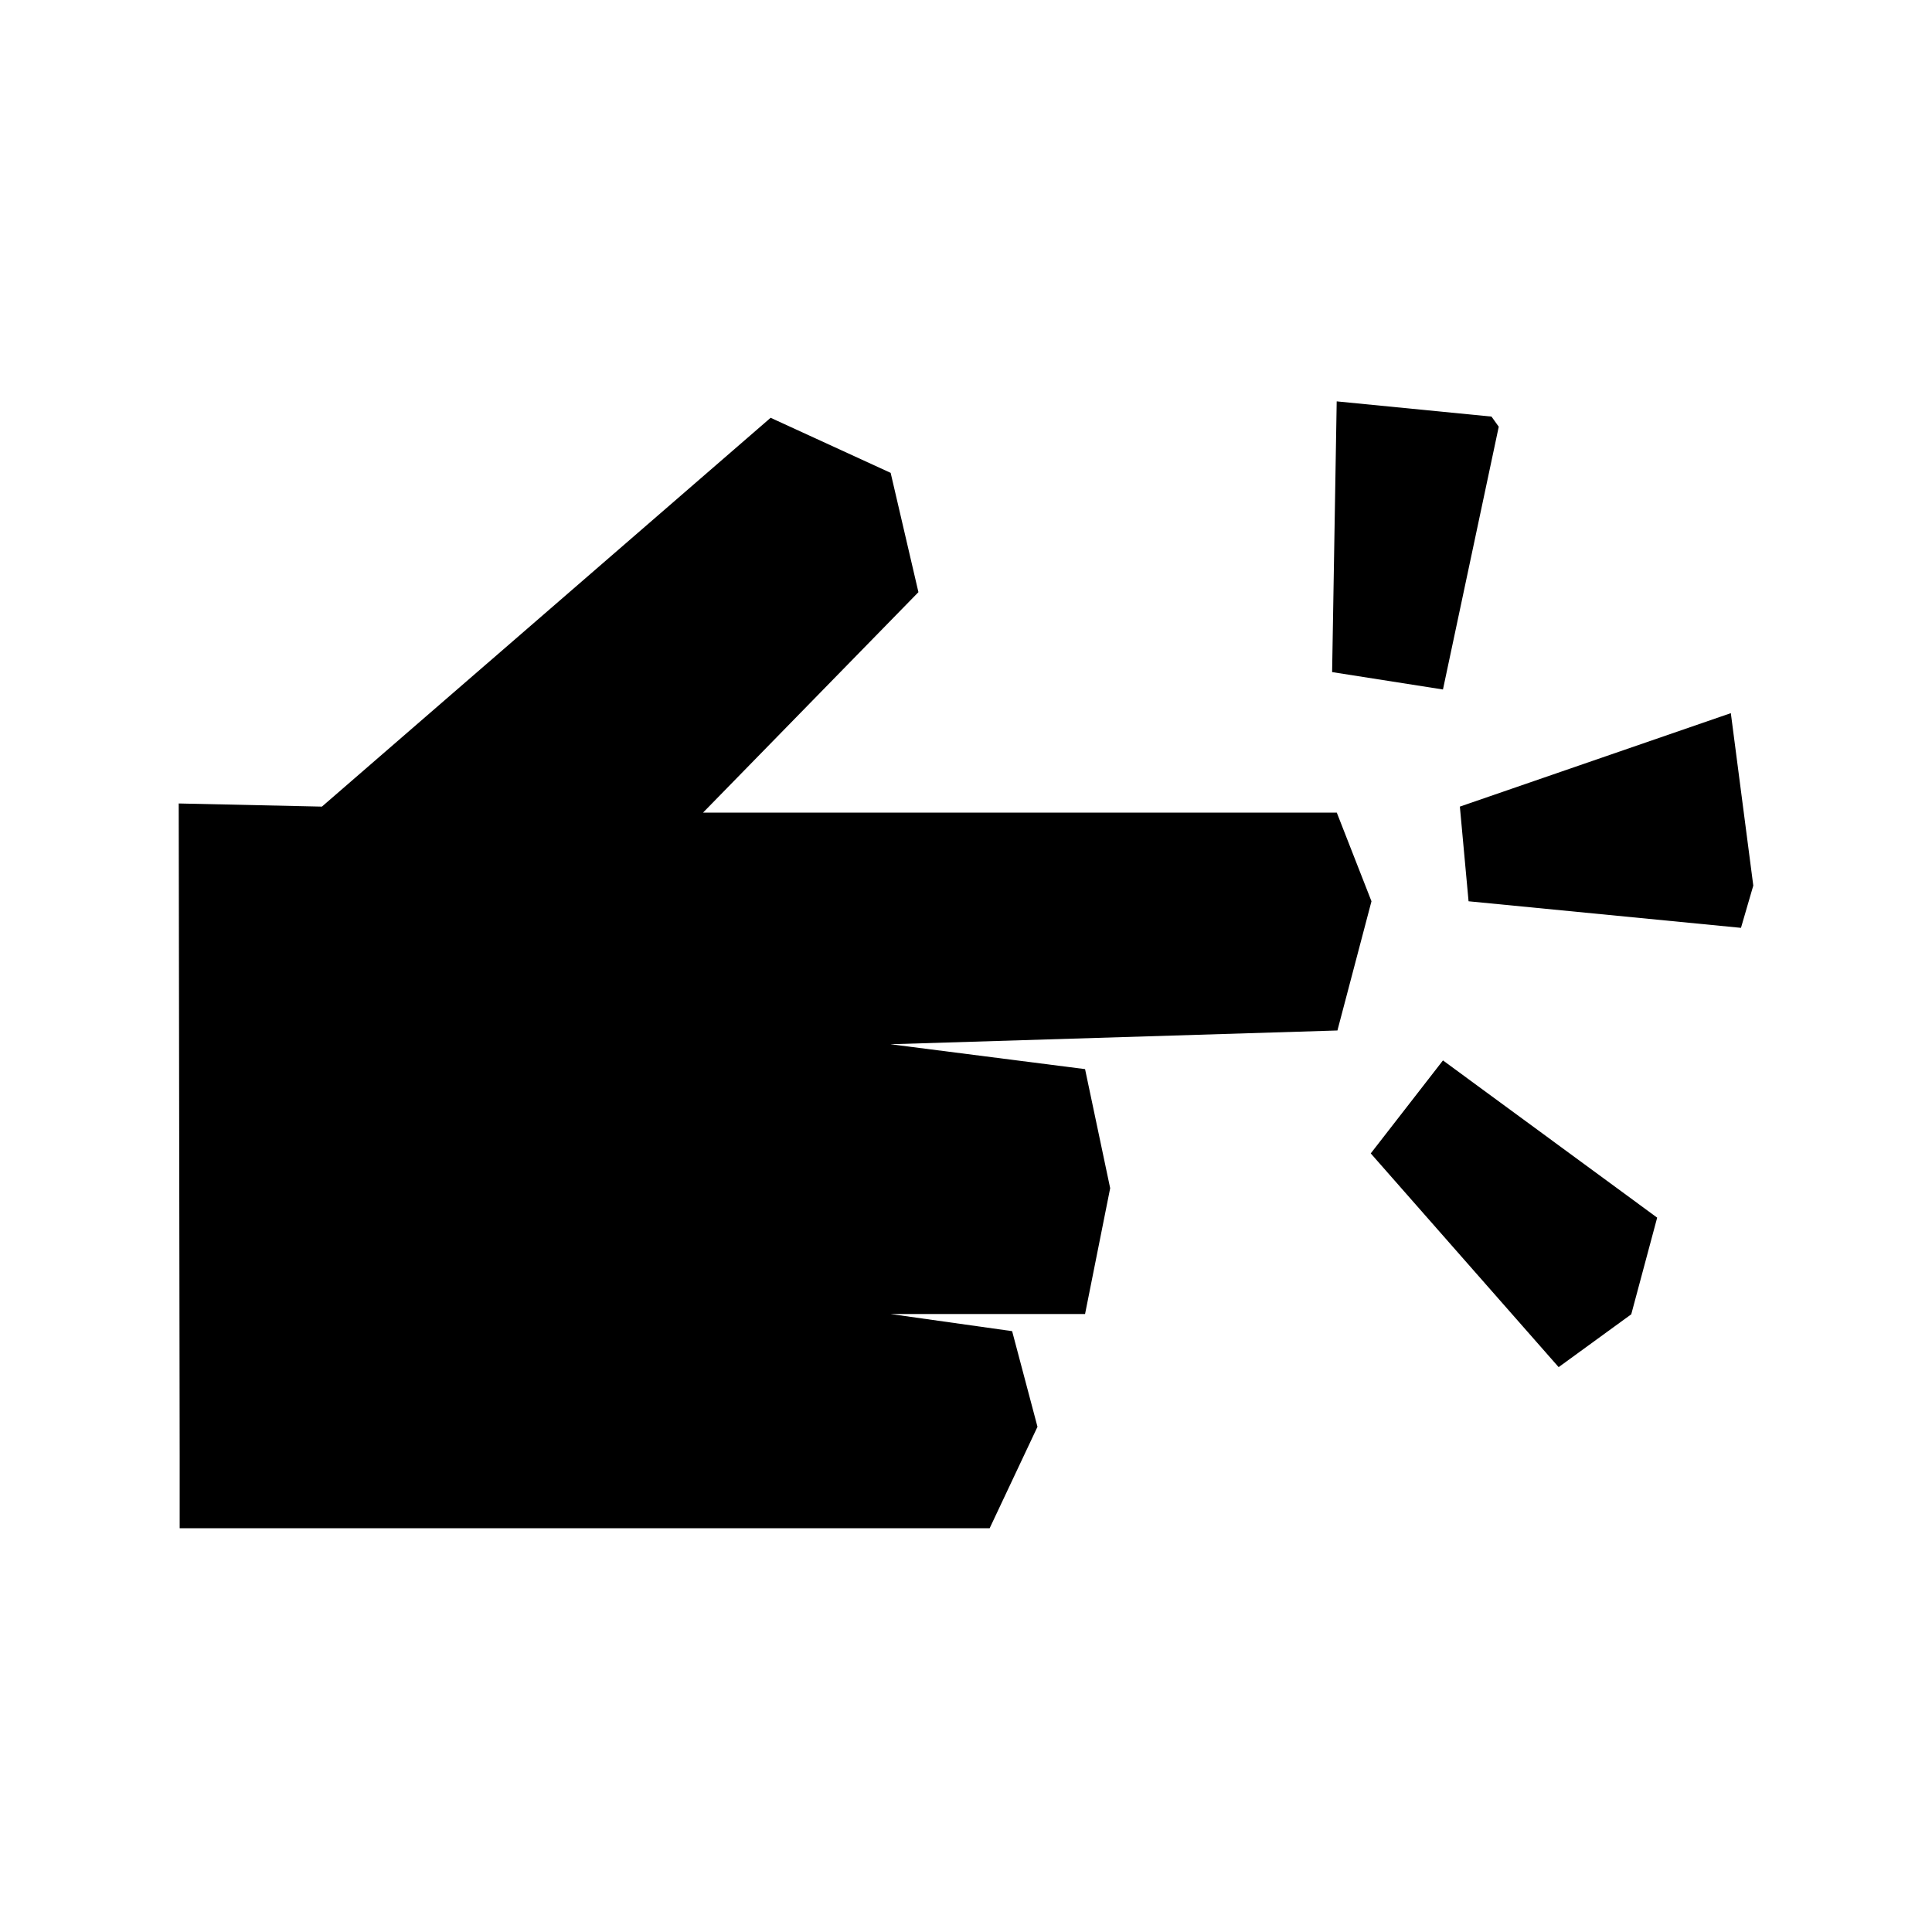 <?xml version="1.0" encoding="UTF-8"?>
<svg id="Layer_1" xmlns="http://www.w3.org/2000/svg" version="1.1" viewBox="0 0 800 800">
  <!-- Generator: Adobe Illustrator 29.1.0, SVG Export Plug-In . SVG Version: 2.1.0 Build 142)  -->
  <defs>
    <style>
      .st0 {
        fill-rule: evenodd;
      }
    </style>
  </defs>
  <path class="st0" d="M720.9,384.2l-112.8-11-3.6-39.2,112.2-38.7,9.3,71.4-5.1,17.5ZM675.5,544.2l-30.1,21.9-77.8-88.5,29.9-38.5,88.7,65.1-10.7,39.9ZM551.6,278.3l1.9-112.1,64.1,6.3,3,4.2-23.1,108.8-45.9-7.2ZM553.5,336.4l14.4,36.8-14.1,53.5-185.1,5.7,80.6,10.3,10.4,49.3-10.4,52.1h-80.6l50.4,7.1,10.5,39.6-19.8,42H74.4v-29.6l-.4-270.5,59.3,1.3,185.8-161,49.7,22.8,11.5,49.4-89.2,91.3h262.4Z"/>
</svg>